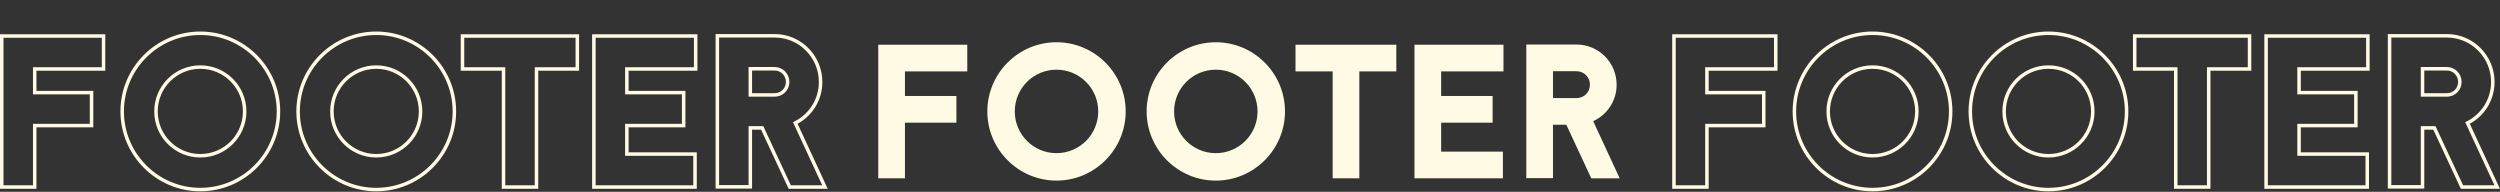 <svg width="2855" height="219" viewBox="0 0 2855 219" fill="none" xmlns="http://www.w3.org/2000/svg">
<rect x="0" y="0" width="2855" height="219" fill="#333333" stroke="none"/>
<path d="M938.982 213.596H942.113L940.797 210.755L908.223 140.452C925.467 131.842 937.137 114.114 937.137 93.594C937.137 64.623 913.662 40.884 884.667 40.884H821.22H819.22V42.884V211.356V213.356H821.22H854.866H856.866V211.356V146.063H870.415L901.36 212.441L901.898 213.596H903.173H938.982ZM856.866 108.417V78.53H884.667C892.899 78.53 899.49 85.288 899.49 93.594C899.49 101.862 892.935 108.417 884.667 108.417H856.866Z" stroke="#FEFAE4" stroke-width="4"/>
<path d="M794.447 43.125V41.125H792.447H680.213H678.213V43.125V211.597V213.597H680.213H791.726H793.726V211.597V177.95V175.95H791.726H715.859V143.42H778.749H780.749V141.42V107.774V105.774H778.749H715.859V78.771H792.447H794.447V76.771V43.125Z" stroke="#FEFAE4" stroke-width="4"/>
<path d="M530.164 41.125H528.164V43.125V76.771V78.771H530.164H575.029V211.597V213.597H577.029H610.675H612.675V211.597V78.771H657.299H659.299V76.771V43.125V41.125H657.299H530.164Z" stroke="#FEFAE4" stroke-width="4"/>
<path d="M518.913 127.24C518.913 78.07 478.844 38 429.673 38C380.502 38 340.433 78.07 340.433 127.24C340.433 176.411 380.502 216.481 429.673 216.481C478.844 216.481 518.913 176.411 518.913 127.24ZM379.041 127.24C379.041 99.265 401.698 76.608 429.673 76.608C457.649 76.608 480.306 99.265 480.306 127.24C480.306 155.216 457.649 177.873 429.673 177.873C401.698 177.873 379.041 155.216 379.041 127.24Z" stroke="#FEFAE4" stroke-width="4"/>
<path d="M318.012 127.24C318.012 78.07 277.943 38 228.772 38C179.602 38 139.532 78.07 139.532 127.24C139.532 176.411 179.602 216.481 228.772 216.481C277.943 216.481 318.012 176.411 318.012 127.24ZM178.14 127.24C178.14 99.265 200.797 76.608 228.772 76.608C256.748 76.608 279.405 99.265 279.405 127.24C279.405 155.216 256.748 177.873 228.772 177.873C200.797 177.873 178.14 155.216 178.14 127.24Z" stroke="#FEFAE4" stroke-width="4"/>
<path d="M118.235 43.125V41.125H116.235H4H2V43.125V211.597V213.597H4H37.646H39.646V211.597V143.42H102.536H104.536V141.42V107.774V105.774H102.536H39.646V78.771H116.235H118.235V76.771V43.125Z" stroke="#FEFAE4" stroke-width="4"/>
<path d="M1849.67 203.63H1817.24L1788.73 142.474H1773.5V203.412H1743.03V50.85H1800.48C1825.73 50.85 1846.19 71.525 1846.19 96.771C1846.19 115.27 1835.3 131.157 1819.42 138.339L1849.67 203.63ZM1800.48 81.319H1773.5V112.005H1800.48C1808.97 112.005 1815.72 105.259 1815.72 96.771C1815.72 88.283 1808.97 81.319 1800.48 81.319Z" fill="#FEFAE4"/>
<path d="M1716.97 51.068V81.537H1645.8V109.612H1704.57V140.081H1645.8V173.161H1716.32V203.63H1615.34V51.068H1716.97Z" fill="#FEFAE4"/>
<path d="M1479.46 51.068H1594.59V81.537H1552.36V203.63H1521.9V81.537H1479.46V51.068Z" fill="#FEFAE4"/>
<path d="M1388.46 48.239C1431.98 48.239 1467.46 83.713 1467.46 127.24C1467.46 170.767 1431.98 206.242 1388.46 206.242C1344.93 206.242 1309.46 170.767 1309.46 127.24C1309.46 83.713 1344.93 48.239 1388.46 48.239ZM1388.46 79.578C1362.12 79.578 1340.79 100.907 1340.79 127.24C1340.79 153.574 1362.12 174.902 1388.46 174.902C1414.79 174.902 1436.12 153.574 1436.12 127.24C1436.12 100.907 1414.79 79.578 1388.46 79.578Z" fill="#FEFAE4"/>
<path d="M1206.53 48.239C1250.05 48.239 1285.53 83.713 1285.53 127.24C1285.53 170.767 1250.05 206.242 1206.53 206.242C1163 206.242 1127.53 170.767 1127.53 127.24C1127.53 83.713 1163 48.239 1206.53 48.239ZM1206.53 79.578C1180.19 79.578 1158.87 100.907 1158.87 127.24C1158.87 153.574 1180.19 174.902 1206.53 174.902C1232.86 174.902 1254.19 153.574 1254.19 127.24C1254.19 100.907 1232.86 79.578 1206.53 79.578Z" fill="#FEFAE4"/>
<path d="M1104.62 51.068V81.537H1033.45V109.612H1092.21V140.081H1033.45V203.63H1002.98V51.068H1104.62Z" fill="#FEFAE4"/>
<path d="M2848.65 213.596H2851.78L2850.46 210.755L2817.89 140.452C2835.13 131.842 2846.8 114.114 2846.8 93.594C2846.8 64.623 2823.33 40.884 2794.33 40.884H2730.89H2728.89V42.884V211.356V213.356H2730.89H2764.53H2766.53V211.356V146.063H2780.08L2811.03 212.441L2811.57 213.596H2812.84H2848.65ZM2766.53 108.417V78.53H2794.33C2802.57 78.53 2809.16 85.288 2809.16 93.594C2809.16 101.862 2802.6 108.417 2794.33 108.417H2766.53Z" stroke="#FEFAE4" stroke-width="4"/>
<path d="M2704.11 43.125V41.125H2702.11H2589.88H2587.88V43.125V211.597V213.597H2589.88H2701.39H2703.39V211.597V177.95V175.95H2701.39H2625.53V143.42H2688.42H2690.42V141.42V107.774V105.774H2688.42H2625.53V78.771H2702.11H2704.11V76.771V43.125Z" stroke="#FEFAE4" stroke-width="4"/>
<path d="M2439.83 41.125H2437.83V43.125V76.771V78.771H2439.83H2484.7V211.597V213.597H2486.7H2520.34H2522.34V211.597V78.771H2566.97H2568.97V76.771V43.125V41.125H2566.97H2439.83Z" stroke="#FEFAE4" stroke-width="4"/>
<path d="M2428.58 127.24C2428.58 78.07 2388.51 38 2339.34 38C2290.17 38 2250.1 78.07 2250.1 127.24C2250.1 176.411 2290.17 216.481 2339.34 216.481C2388.51 216.481 2428.58 176.411 2428.58 127.24ZM2288.71 127.24C2288.71 99.265 2311.37 76.608 2339.34 76.608C2367.32 76.608 2389.97 99.265 2389.97 127.24C2389.97 155.216 2367.32 177.873 2339.34 177.873C2311.37 177.873 2288.71 155.216 2288.71 127.24Z" stroke="#FEFAE4" stroke-width="4"/>
<path d="M2227.68 127.24C2227.68 78.07 2187.61 38 2138.44 38C2089.27 38 2049.2 78.07 2049.2 127.24C2049.2 176.411 2089.27 216.481 2138.44 216.481C2187.61 216.481 2227.68 176.411 2227.68 127.24ZM2087.81 127.24C2087.81 99.265 2110.46 76.608 2138.44 76.608C2166.41 76.608 2189.07 99.265 2189.07 127.24C2189.07 155.216 2166.41 177.873 2138.44 177.873C2110.46 177.873 2087.81 155.216 2087.81 127.24Z" stroke="#FEFAE4" stroke-width="4"/>
<path d="M2027.9 43.125V41.125H2025.9H1913.67H1911.67V43.125V211.597V213.597H1913.67H1947.31H1949.31V211.597V143.42H2012.2H2014.2V141.42V107.774V105.774H2012.2H1949.31V78.771H2025.9H2027.9V76.771V43.125Z" stroke="#FEFAE4" stroke-width="4"/>
</svg>
